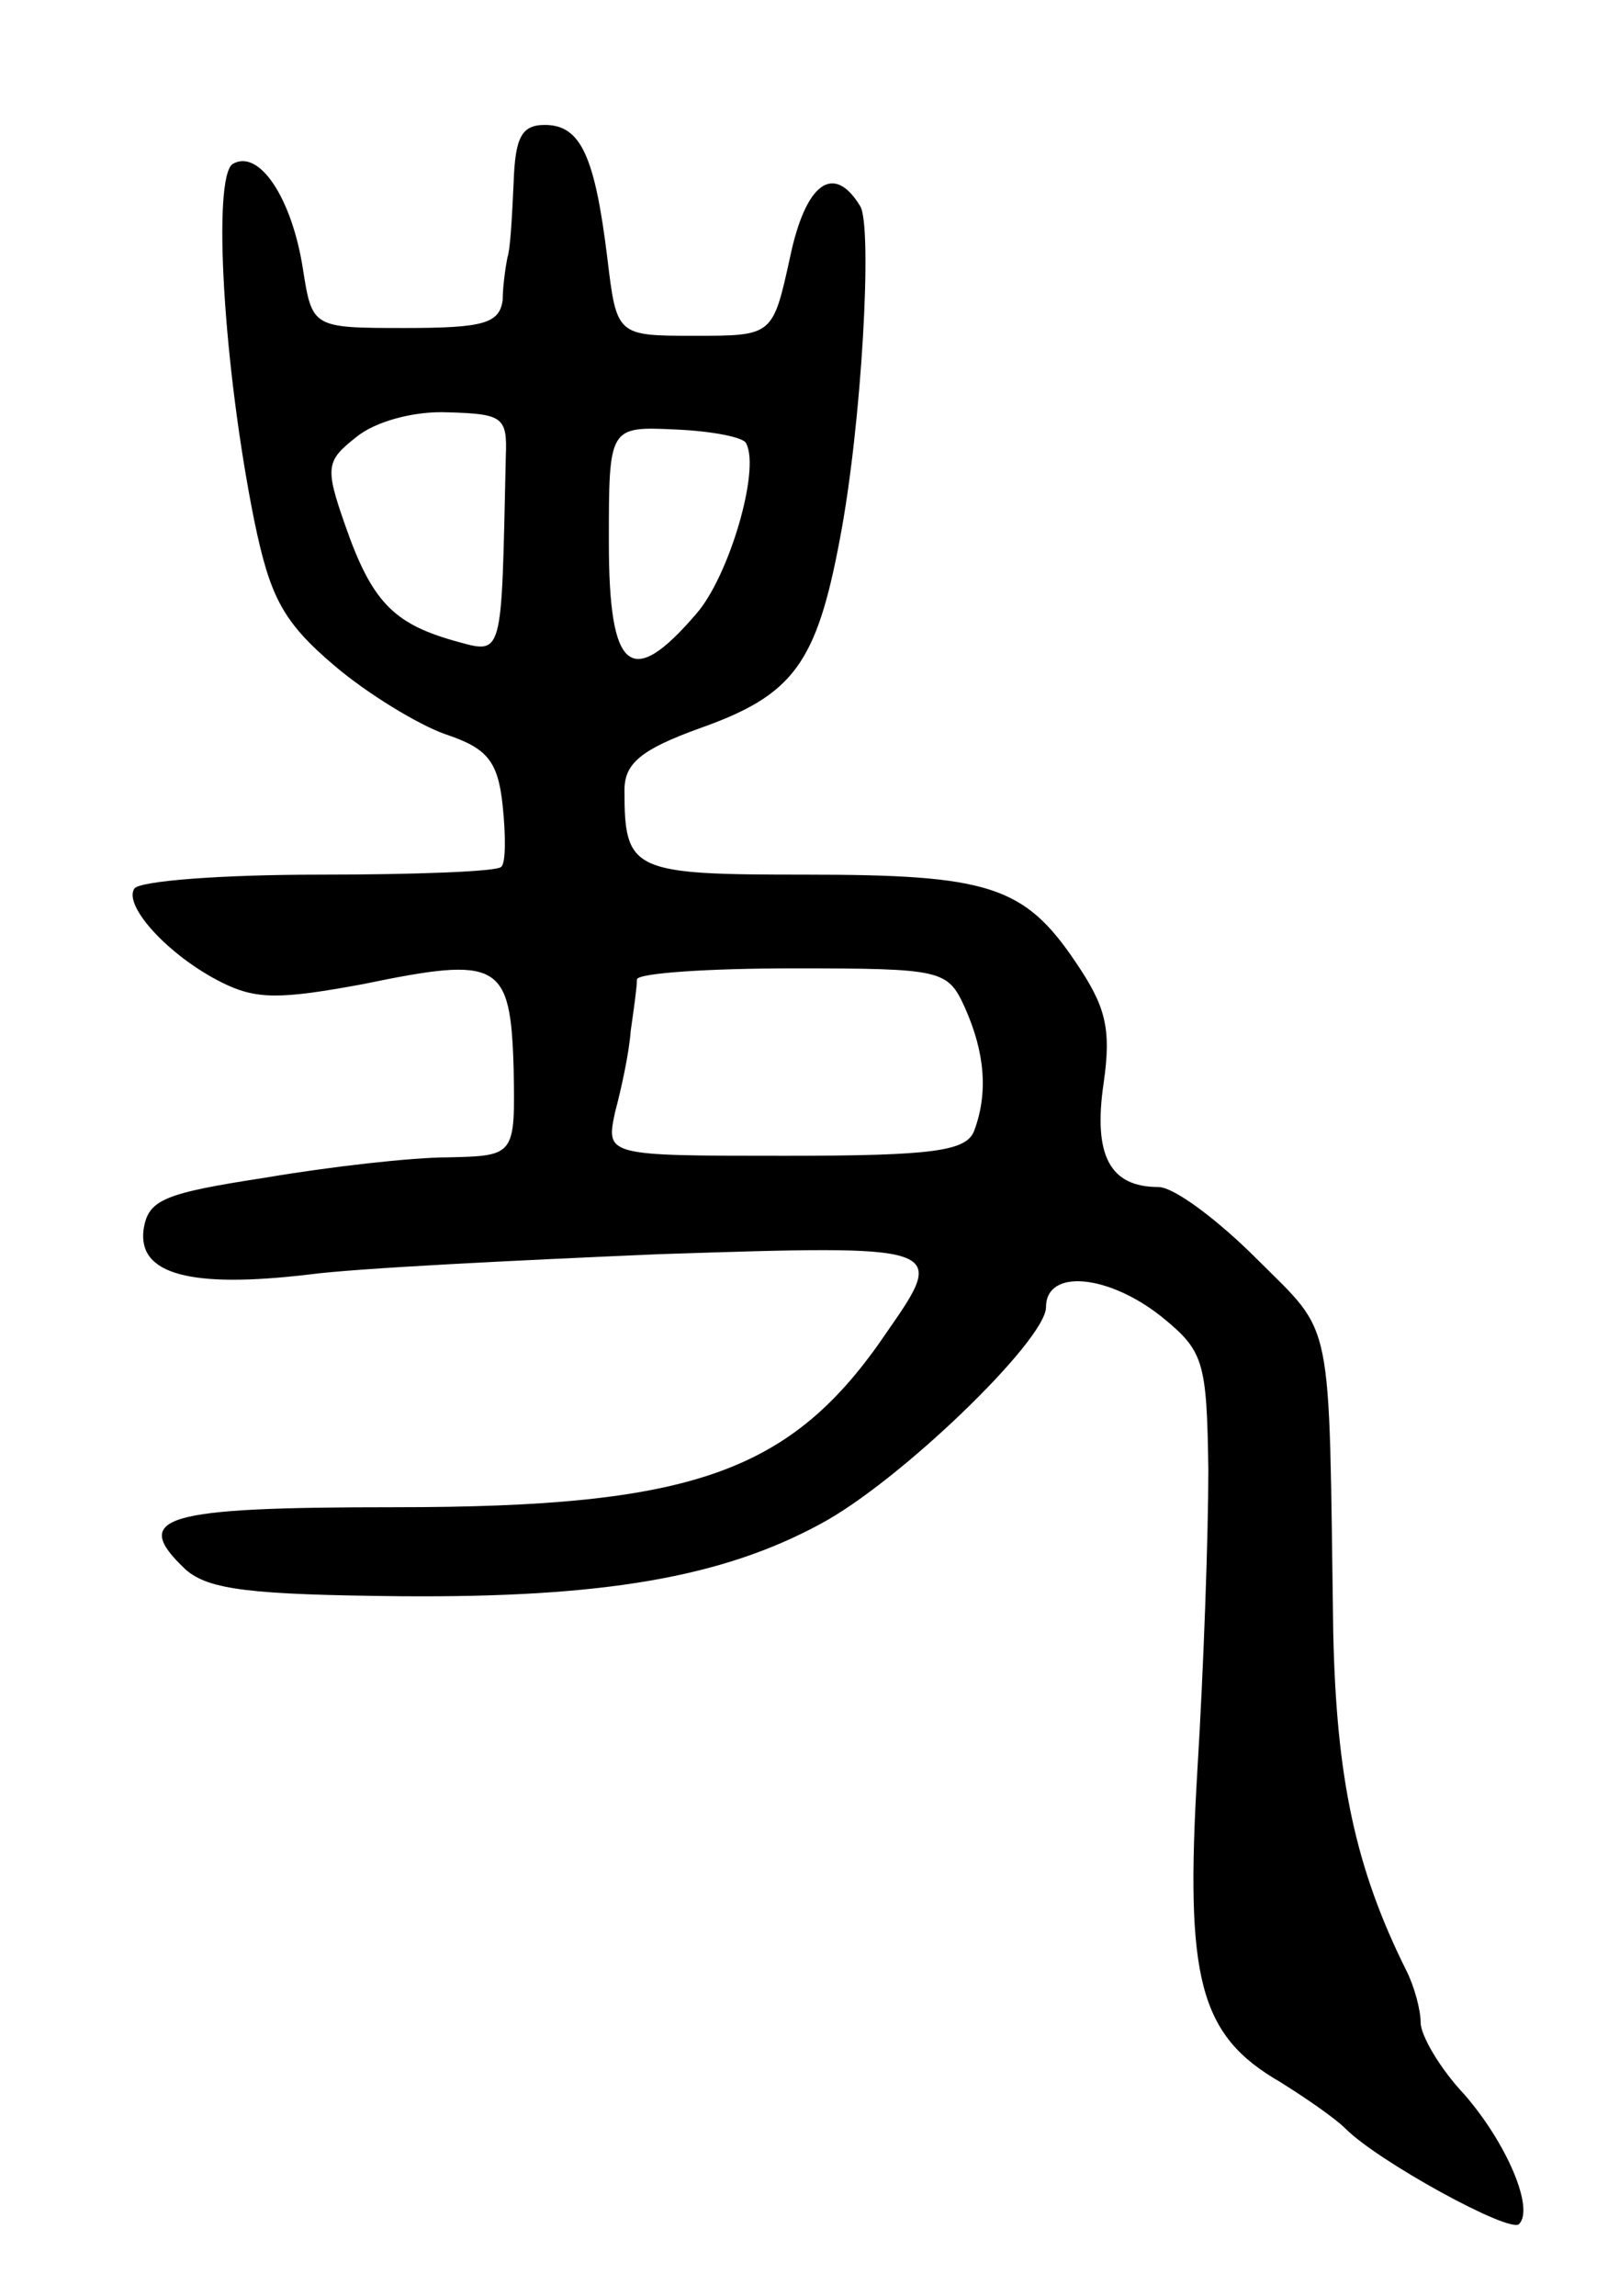 <svg version="1.0" xmlns="http://www.w3.org/2000/svg"
 width="103pt" height="147pt" viewBox="0 0 103 147"
 preserveAspectRatio="xMidYMid meet">
<g transform="translate(0,147) scale(0.1,-0.1)"
fill="#000000" stroke="none">
<path d="M329 1353 c-1 -21 -2 -42 -4 -48 -1 -5 -3 -18 -3 -27 -2 -15 -12 -18
-62 -18 -60 0 -60 0 -66 38 -7 45 -28 77 -45 67 -13 -9 -6 -130 14 -229 10
-48 18 -64 51 -92 21 -18 54 -38 71 -44 27 -9 34 -17 37 -46 2 -19 2 -37 -1
-39 -2 -3 -55 -5 -117 -5 -62 0 -115 -4 -118 -9 -7 -11 22 -43 56 -60 22 -11
37 -11 91 -1 87 18 94 14 96 -54 1 -56 1 -56 -42 -57 -23 0 -76 -6 -117 -13
-65 -10 -75 -14 -78 -33 -4 -29 30 -38 106 -29 30 4 131 9 224 13 184 6 185 6
146 -50 -61 -90 -124 -112 -315 -112 -149 0 -170 -6 -134 -40 15 -13 42 -16
138 -17 129 -1 205 12 268 46 51 27 145 118 145 139 0 25 40 21 74 -6 27 -22
29 -28 30 -98 0 -41 -3 -127 -7 -192 -8 -134 1 -170 53 -200 16 -10 35 -23 42
-30 21 -21 105 -67 111 -61 10 10 -8 52 -35 83 -16 17 -28 38 -28 46 0 8 -4
23 -9 33 -33 66 -45 124 -47 217 -3 206 1 189 -49 239 -25 25 -53 46 -63 46
-31 0 -42 20 -35 67 5 35 1 49 -18 77 -33 49 -56 56 -173 56 -111 0 -116 2
-116 54 0 17 10 26 49 40 59 21 74 41 89 121 14 73 21 200 13 213 -17 28 -35
15 -45 -33 -11 -50 -11 -50 -61 -50 -50 0 -50 0 -56 50 -8 65 -17 85 -40 85
-15 0 -19 -8 -20 -37z m-5 -175 c-3 -132 -1 -127 -34 -118 -38 11 -52 25 -69
74 -13 37 -12 41 7 56 12 10 37 17 59 16 35 -1 38 -3 37 -28z m154 8 c9 -17
-11 -85 -32 -109 -42 -49 -56 -37 -56 46 0 74 0 74 43 72 23 -1 44 -5 45 -9z
m140 -361 c13 -29 15 -55 6 -79 -5 -13 -26 -16 -121 -16 -115 0 -115 0 -109
28 4 15 9 38 10 52 2 14 4 28 4 33 1 4 46 7 100 7 96 0 99 -1 110 -25z"/>
</g>
</svg>
